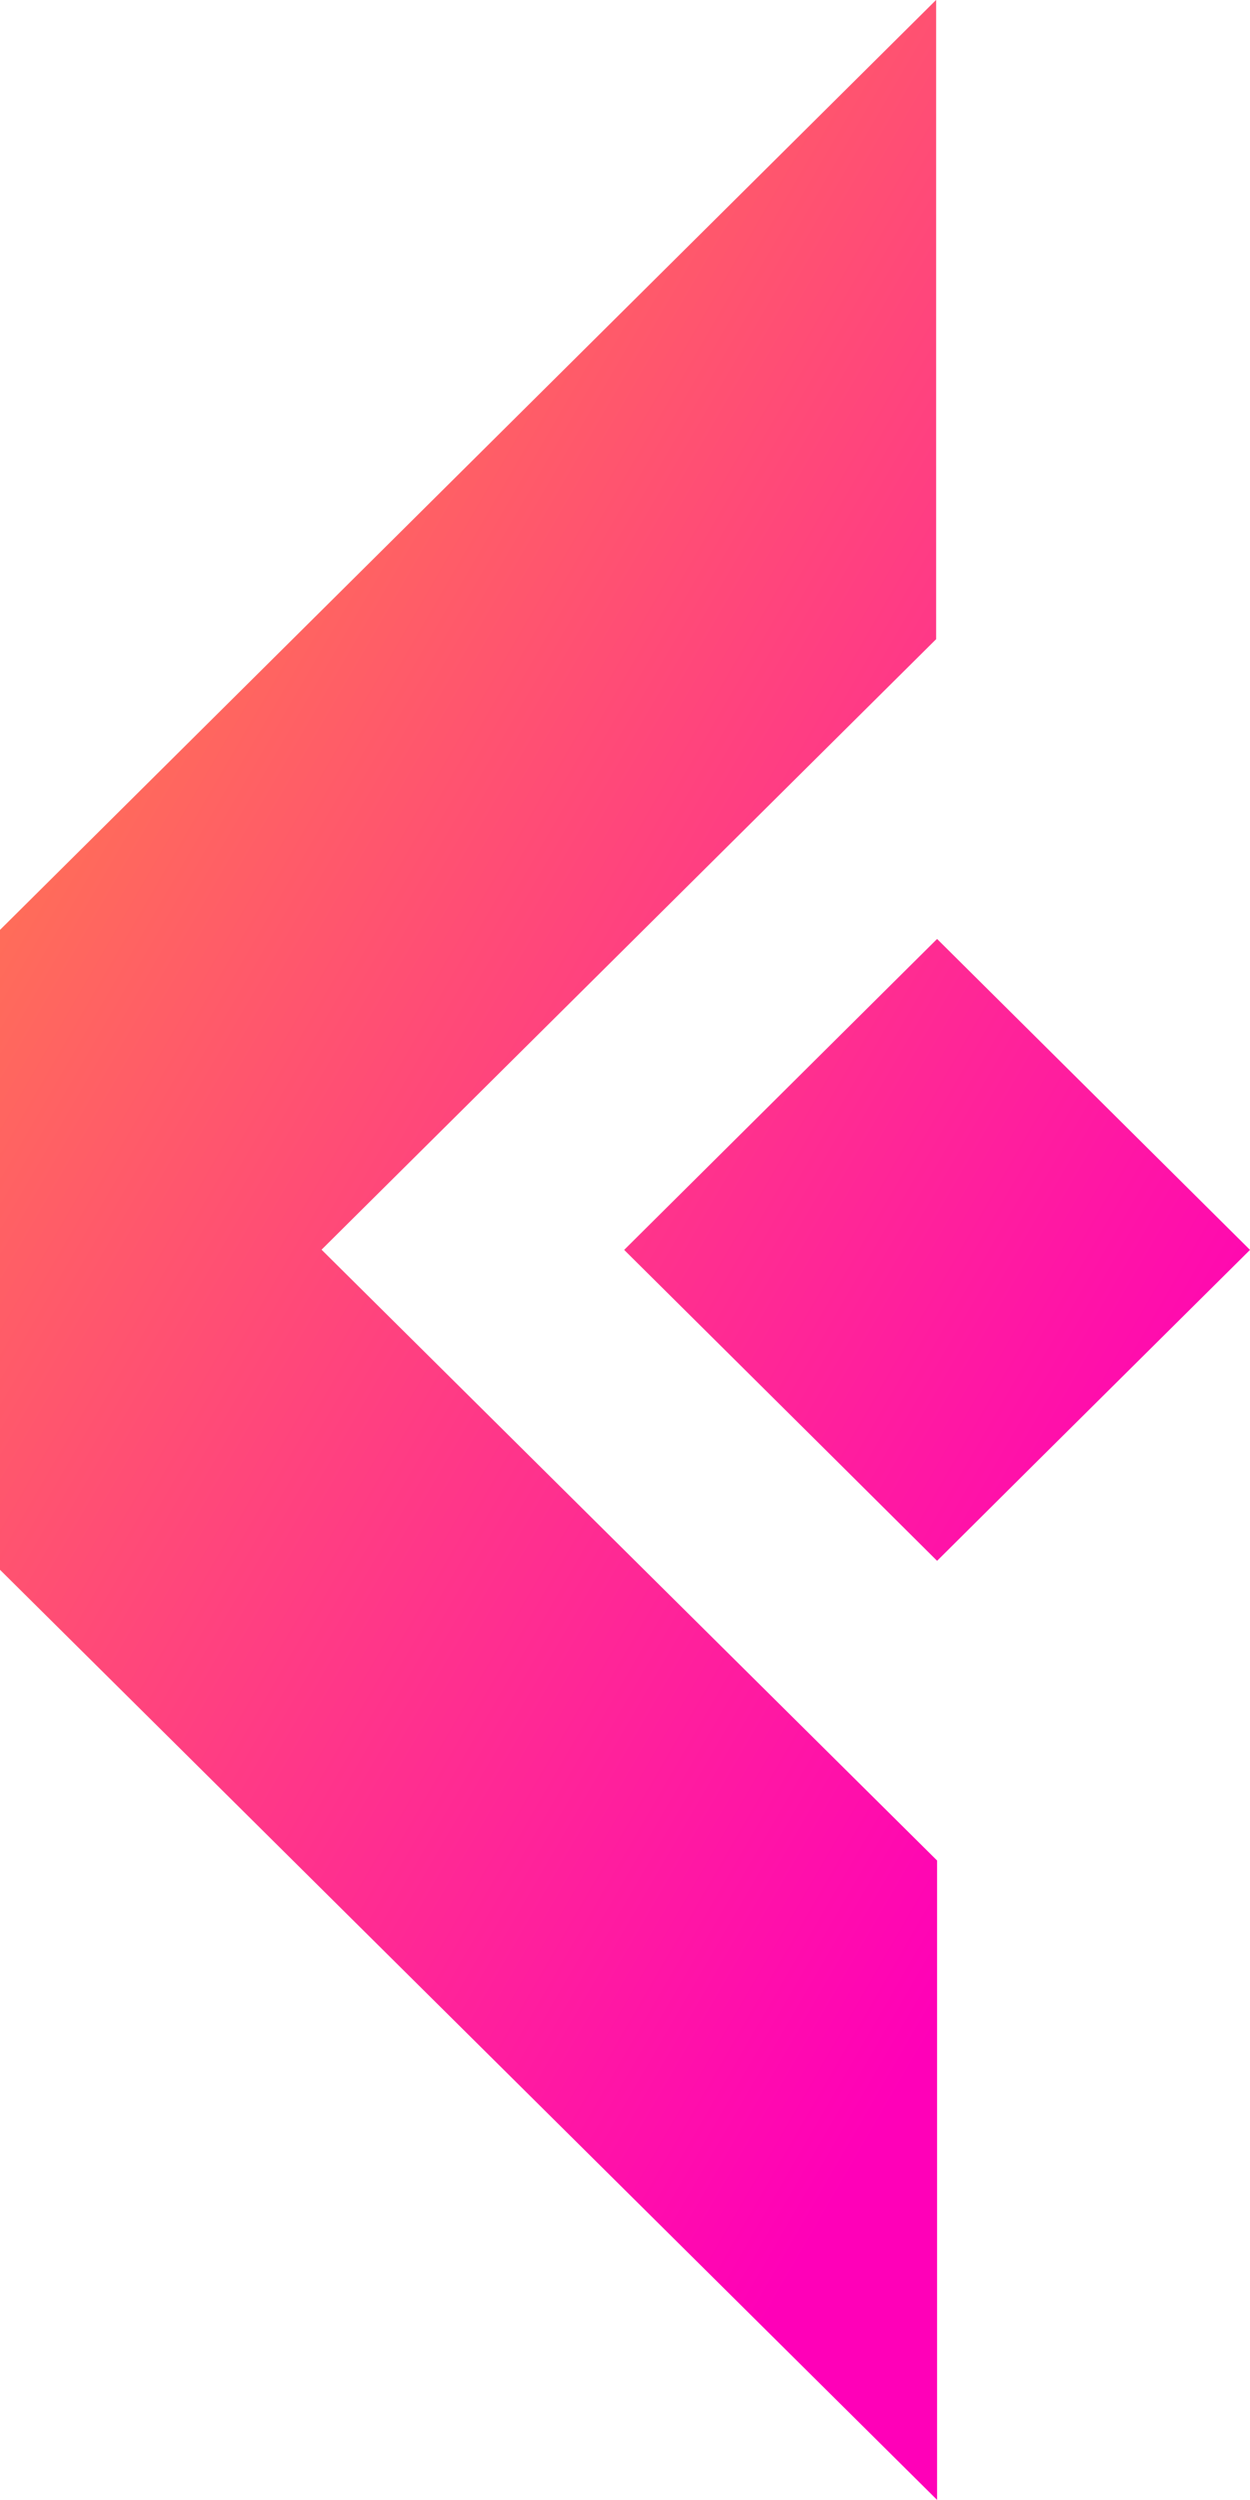 <svg xmlns="http://www.w3.org/2000/svg" xmlns:xlink="http://www.w3.org/1999/xlink" width="12" height="24" viewBox="0 0 12 24">
  <defs>
    <linearGradient id="linear-gradient" x1="-0.028" y1="-0.028" x2="0.859" y2="0.859" gradientUnits="objectBoundingBox">
      <stop offset="0" stop-color="#ffd300"/>
      <stop offset="1" stop-color="#ff00b8"/>
    </linearGradient>
  </defs>
  <path id="Path_143464" data-name="Path 143464" d="M-1515.547,6460.255l-.937-.932-2.067-2.053,2.067-2.054.937-.931.937.931,2.067,2.054-2.067,2.053Zm0,2.877v6.138l-9-8.933,3.091-3.069Zm-9-8.93v6.135l3.091-3.069,5.9-5.861v-6.137Z" transform="translate(1524.543 -6445.271)" fill="url(#linear-gradient)"/>
</svg>
